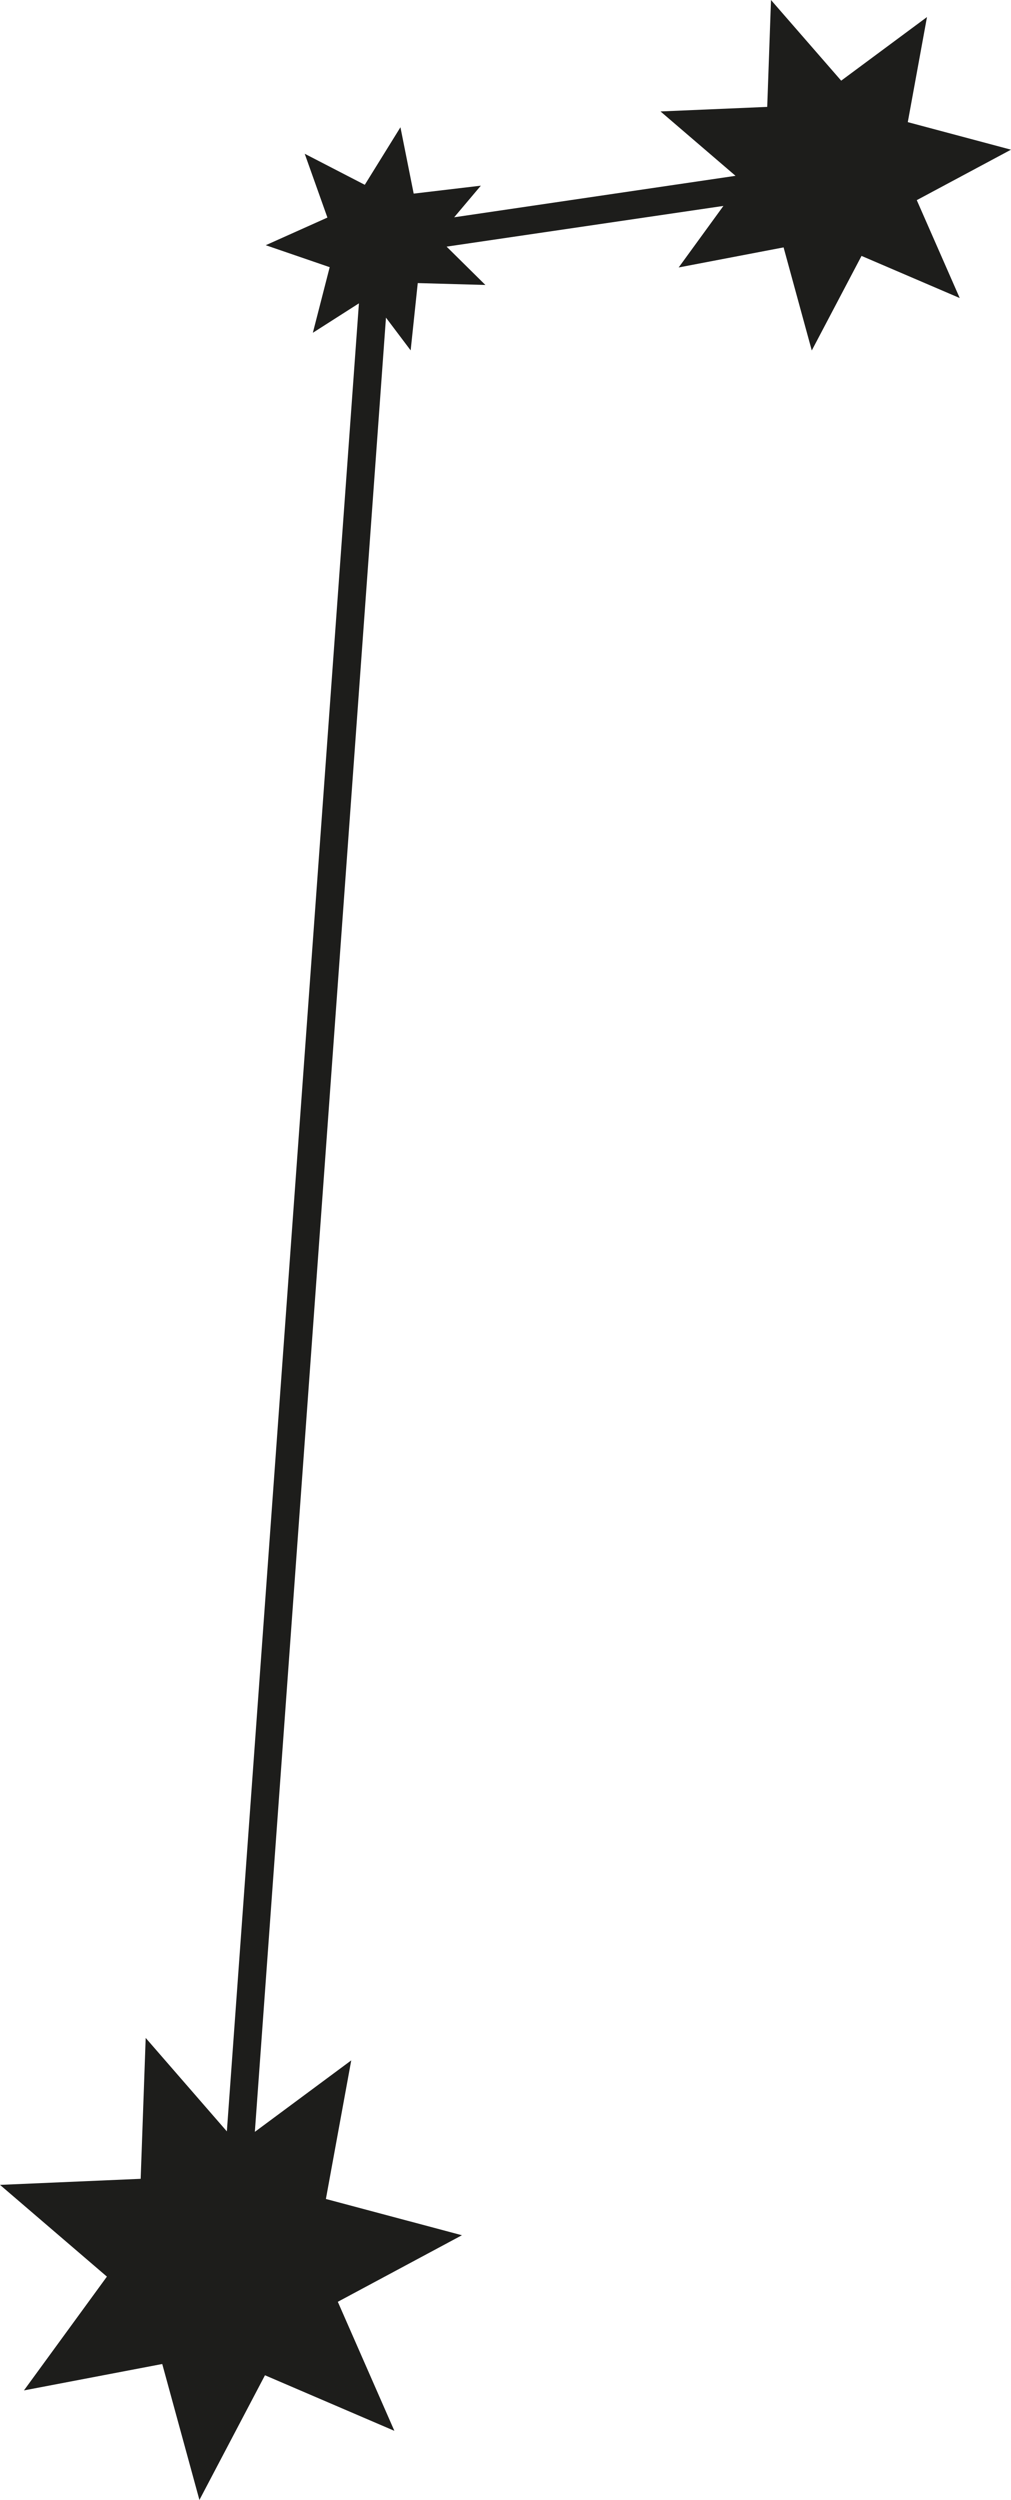 <?xml version="1.0" encoding="UTF-8"?><svg xmlns="http://www.w3.org/2000/svg" viewBox="0 0 106.87 264.05"><defs><style>.d{fill:#1d1d1b;}</style></defs><g id="a"/><g id="b"><g id="c"><polygon class="d" points="96.91 21.14 101.45 31.48 91.07 27.03 85.81 37.02 82.83 26.13 71.74 28.25 76.47 21.75 47.21 26.05 51.31 30.1 44.16 29.9 43.41 37.01 40.8 33.55 26.94 225.17 37.13 217.62 34.45 232.26 48.83 236.09 35.71 243.12 41.69 256.75 28.01 250.88 21.08 264.05 17.15 249.69 2.53 252.48 11.3 240.46 0 230.77 14.87 230.13 15.4 215.25 23.98 225.12 37.94 32.04 33.07 35.15 34.85 28.22 28.09 25.9 34.61 22.98 32.21 16.24 38.56 19.52 42.33 13.44 43.73 20.45 50.83 19.61 48.01 22.95 77.75 18.57 69.82 11.77 81.1 11.29 81.5 0 88.92 8.52 97.99 1.8 95.96 12.9 106.87 15.81 96.91 21.14"/></g></g></svg>